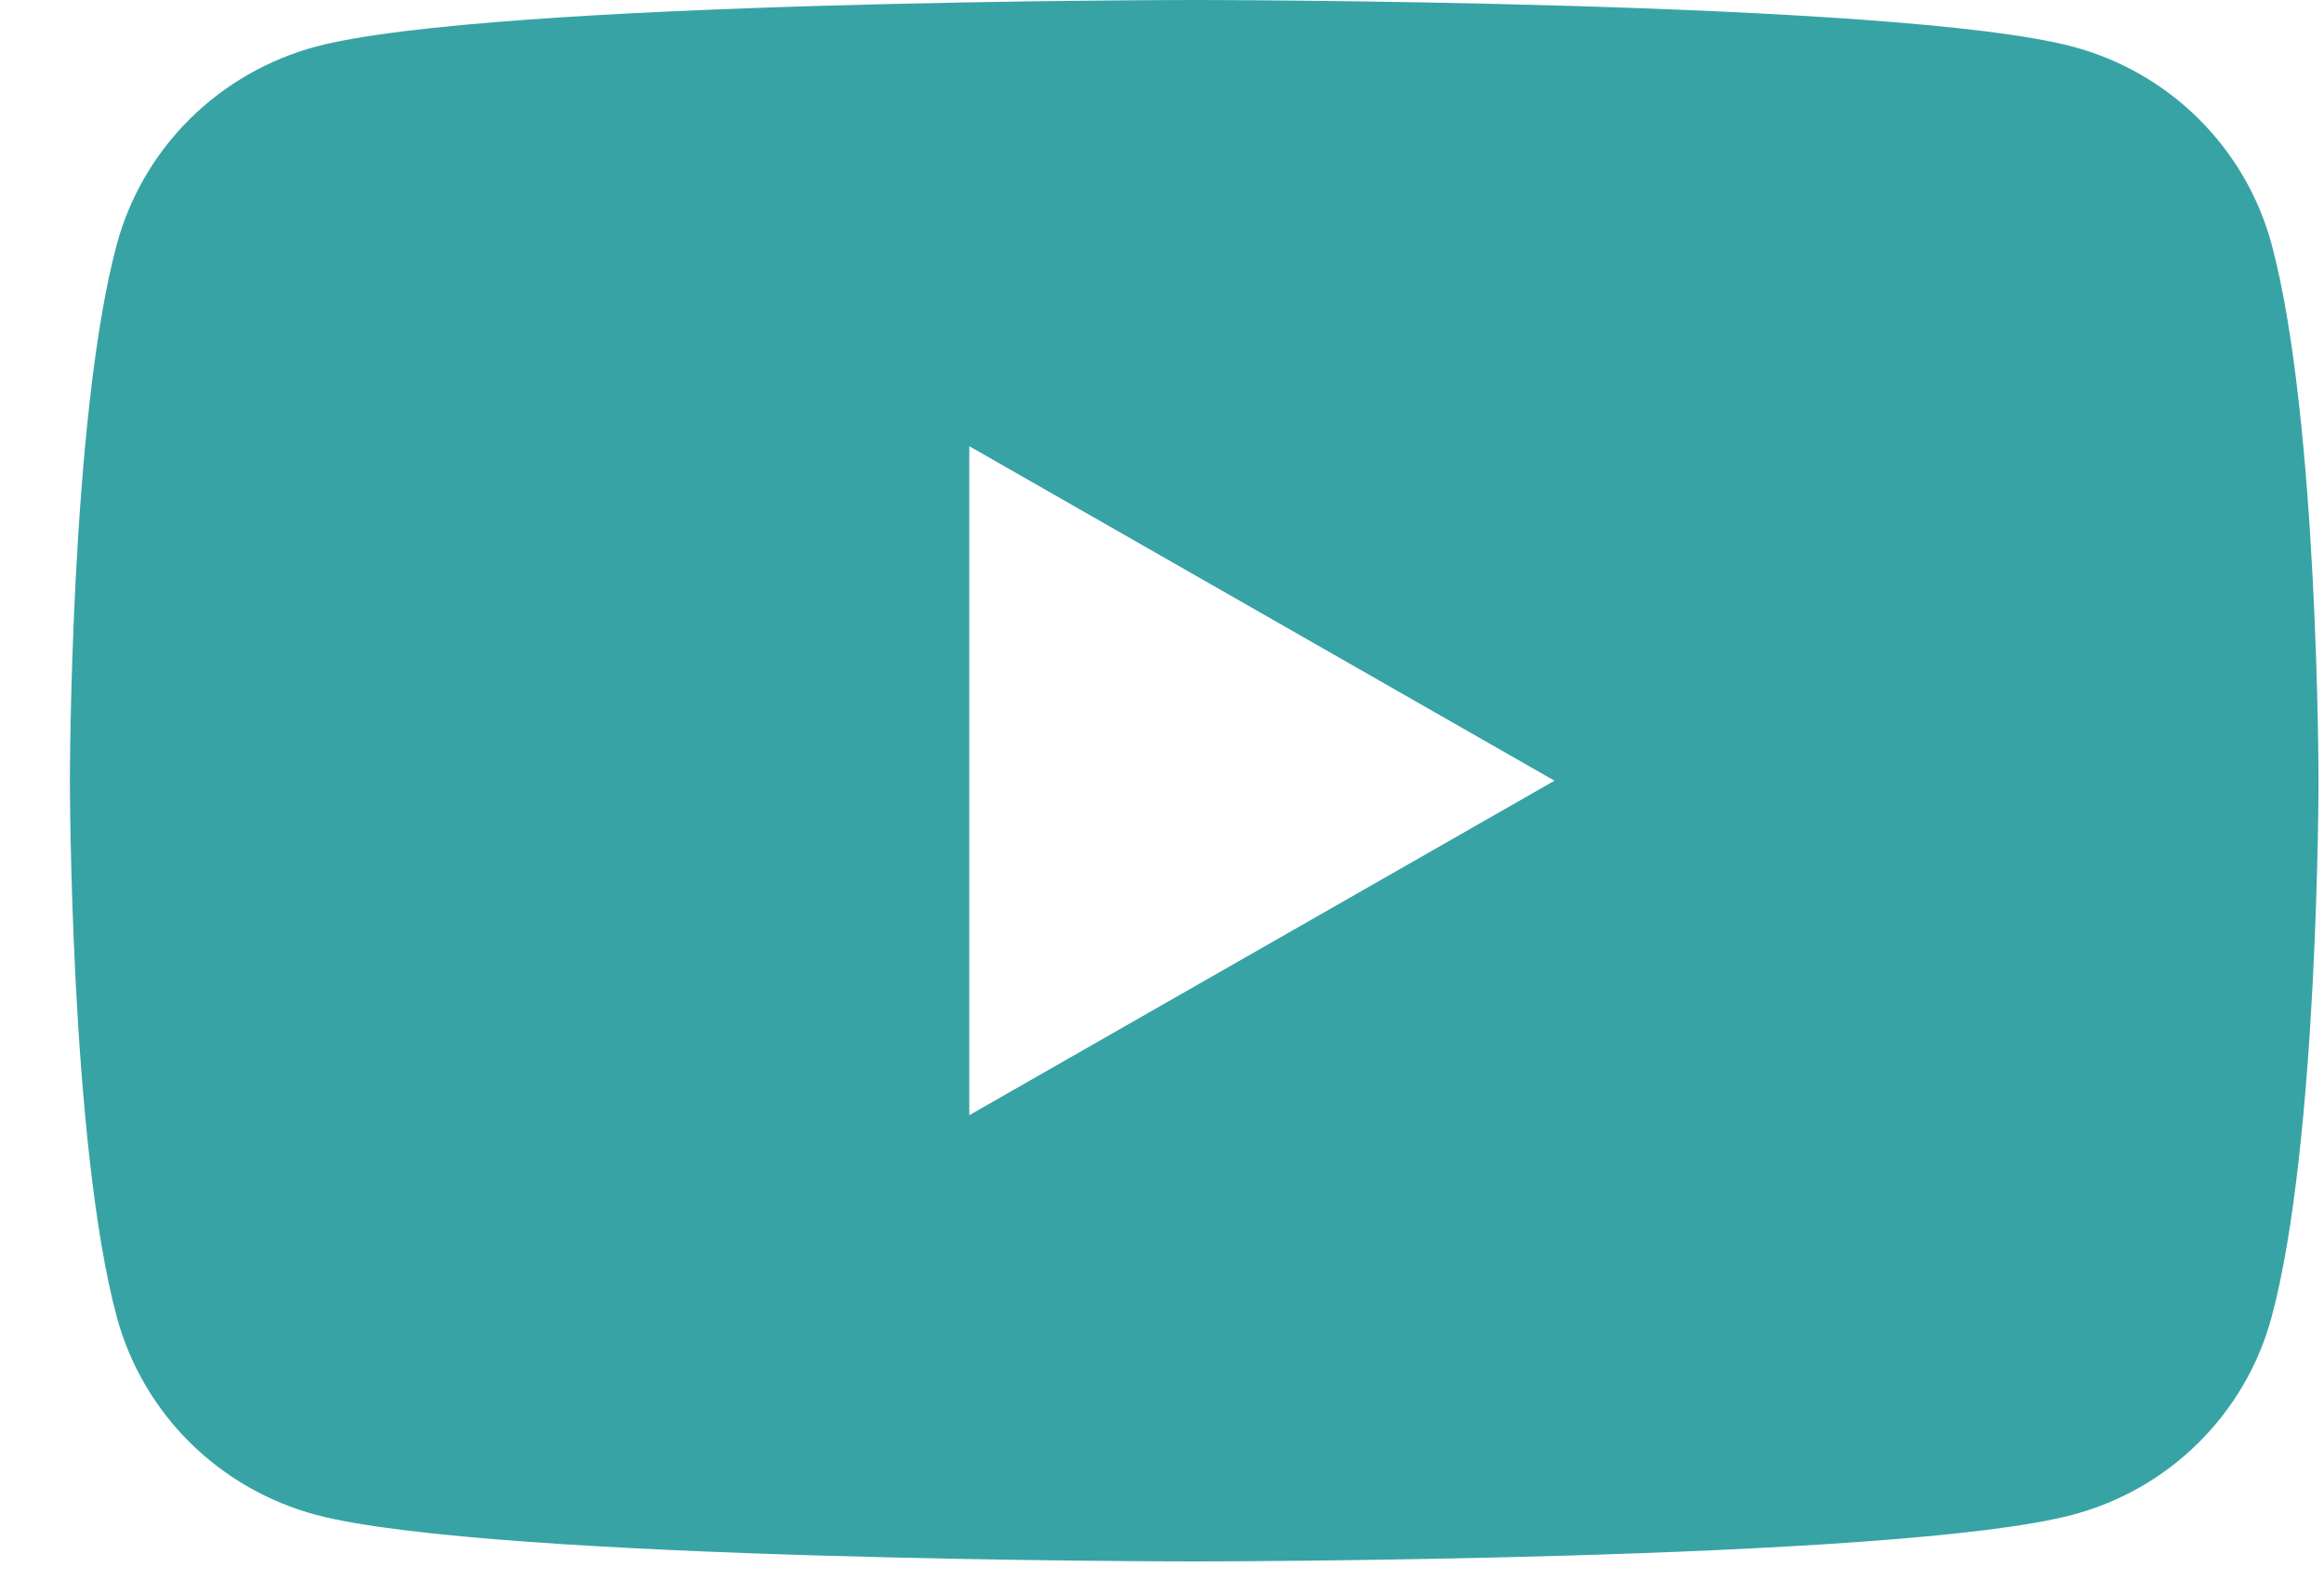 <svg width="25" height="17" viewBox="0 0 25 17" fill="none" xmlns="http://www.w3.org/2000/svg">
<path d="M24.435 2.623C24.297 2.115 24.027 1.651 23.652 1.279C23.277 0.906 22.809 0.638 22.297 0.502C20.413 -2.87566e-06 12.848 0 12.848 0C12.848 0 5.283 -2.87566e-06 3.396 0.502C2.884 0.64 2.418 0.908 2.042 1.28C1.667 1.652 1.397 2.115 1.258 2.623C0.752 4.495 0.752 8.4 0.752 8.4C0.752 8.4 0.752 12.305 1.258 14.176C1.397 14.684 1.667 15.148 2.042 15.52C2.418 15.892 2.884 16.16 3.396 16.298C5.283 16.8 12.848 16.8 12.848 16.8C12.848 16.8 20.41 16.8 22.297 16.298C22.809 16.162 23.277 15.894 23.652 15.521C24.027 15.149 24.297 14.685 24.435 14.176C24.941 12.305 24.941 8.4 24.941 8.4C24.941 8.4 24.941 4.495 24.435 2.623ZM10.427 11.999V4.801L16.722 8.4L10.427 11.999Z" fill="#38A3A5"/>
</svg>
